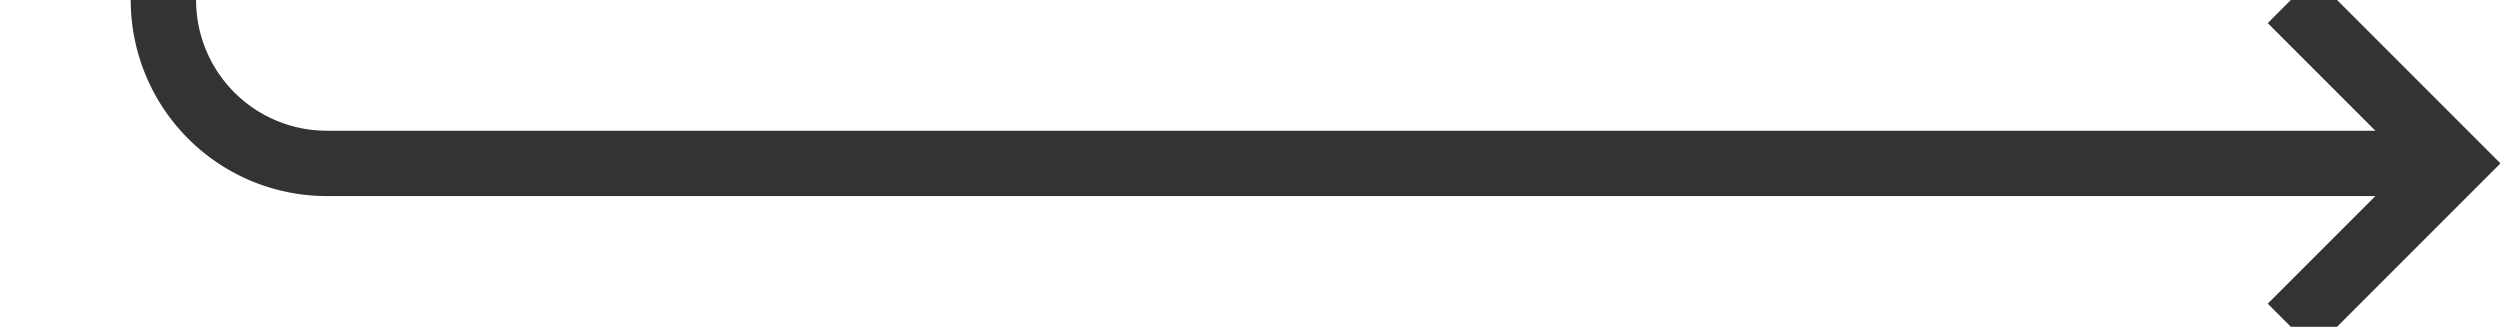 ﻿<?xml version="1.0" encoding="utf-8"?>
<svg version="1.1" xmlns:xlink="http://www.w3.org/1999/xlink" width="76.5px" height="10px" preserveAspectRatio="xMinYMid meet" viewBox="812.5 2819  76.5 8" xmlns="http://www.w3.org/2000/svg">
  <path d="M 745 2208  L 812.5 2208  A 5 5 0 0 1 817.5 2213 L 817.5 2447  A 3 3 0 0 1 820.5 2450 A 3 3 0 0 1 817.5 2453 L 817.5 2818  A 5 5 0 0 0 822.5 2823 L 887 2823  " stroke-width="2" stroke="#333333" fill="none" />
  <path d="M 881.893 2818.707  L 886.186 2823  L 881.893 2827.293  L 883.307 2828.707  L 888.307 2823.707  L 889.014 2823  L 888.307 2822.293  L 883.307 2817.293  L 881.893 2818.707  Z " fill-rule="nonzero" fill="#333333" stroke="none" />
</svg>